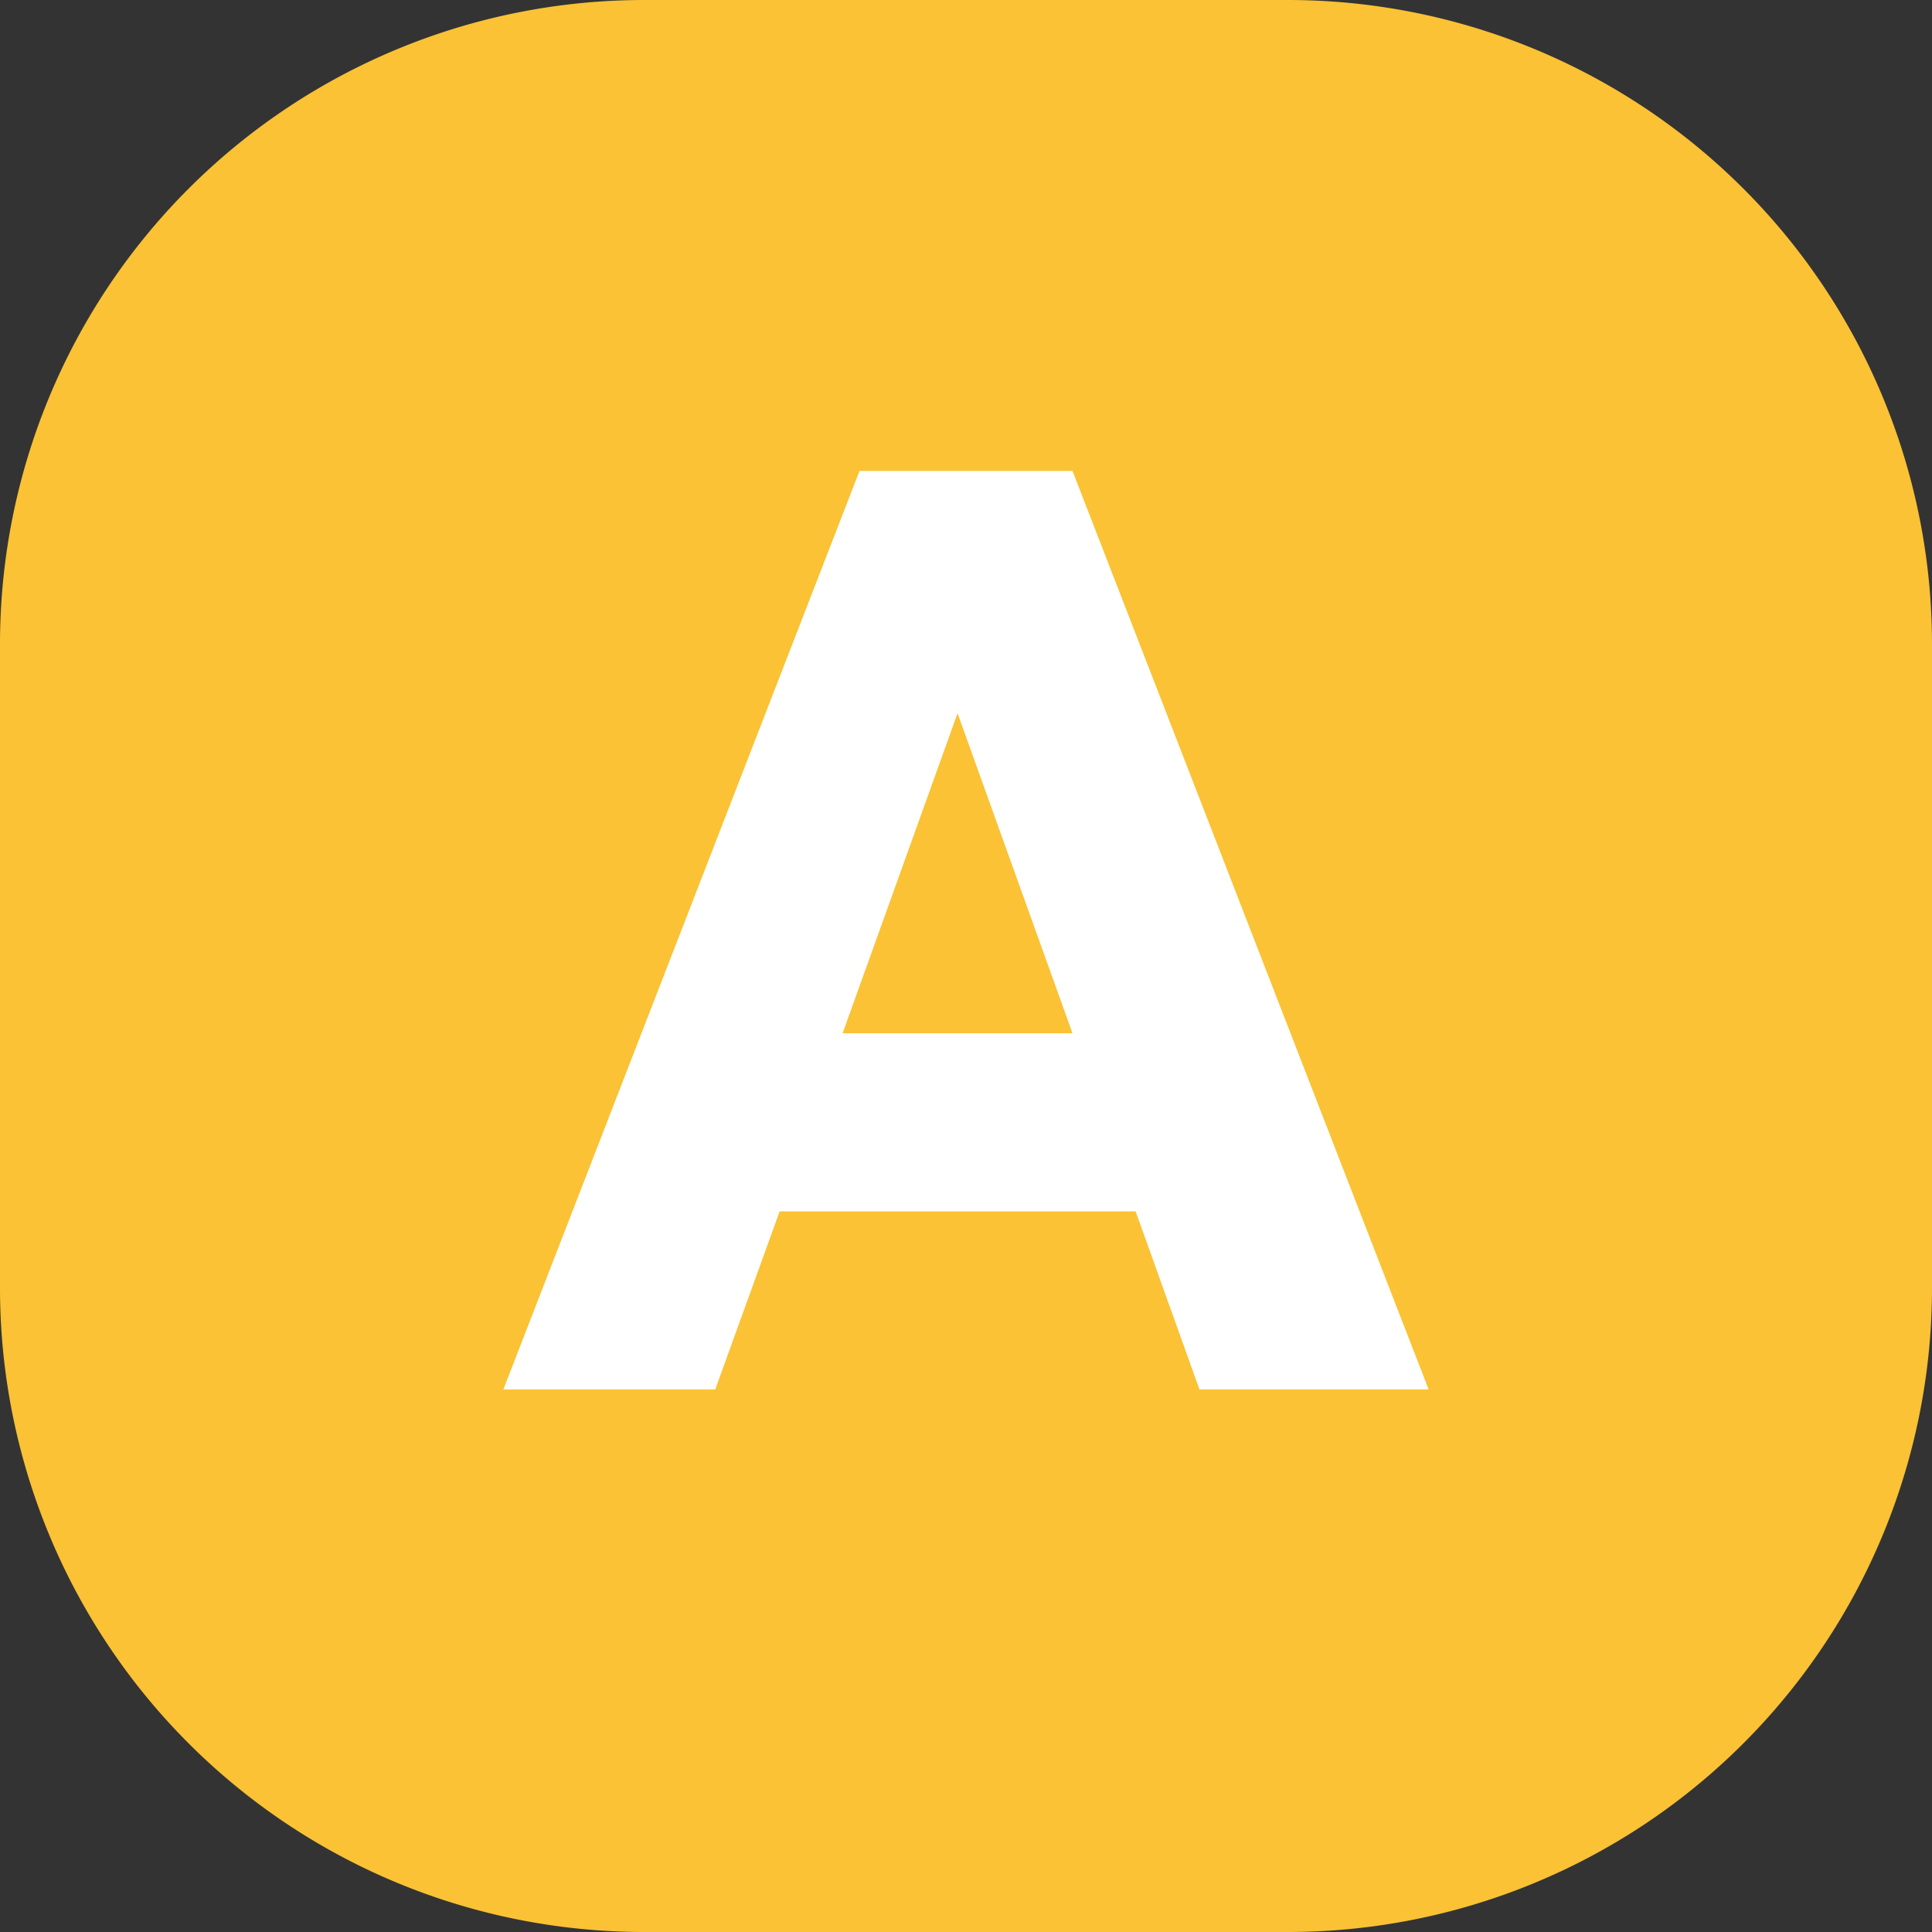 <svg id="ic_product_a_d30_24" xmlns="http://www.w3.org/2000/svg" width="24" height="24" viewBox="0 0 24 24">
  <rect x="0" y="0" width="24" height="24" fill="#333333" stroke="none"/>
  <defs>
    <style>
      .cls-1 {
        fill: #fac234;
      }

      .cls-2 {
        fill: #fff;
      }
    </style>
  </defs>
  <path id="배경" class="cls-1" d="M8,0h8a8,8,0,0,1,8,8v8a8,8,0,0,1-8,8H8a8,8,0,0,1-8-8V8A8,8,0,0,1,8,0Z"/>
  <path id="패스_502" data-name="패스 502" class="cls-2" d="M2.9,1.26H5.747L1.323-10.15H-1.323L-5.747,1.26h2.632l.8-2.212H2.107ZM-1.533-3.164-.105-7.14,1.323-3.164Z" transform="translate(12 16)"/>
</svg>
